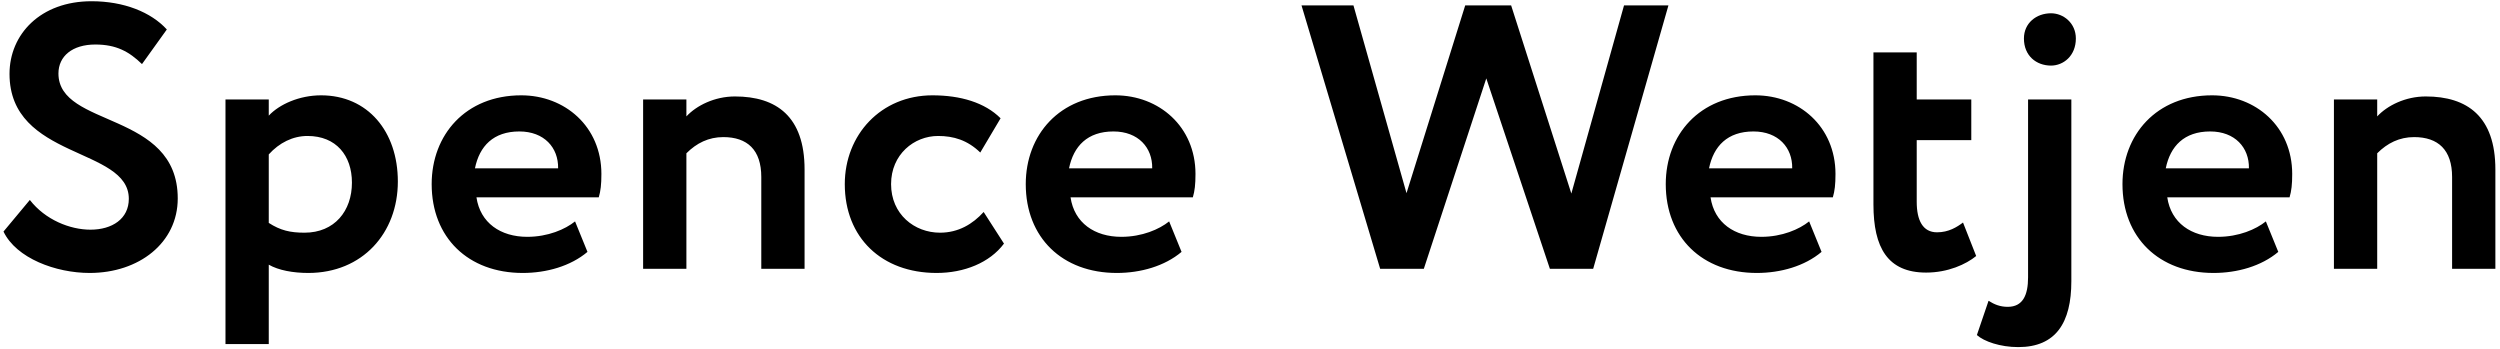 <?xml version="1.0" encoding="UTF-8"?>
<svg width="186px" height="26px" viewBox="0 0 186 26" version="1.1" xmlns="http://www.w3.org/2000/svg" xmlns:xlink="http://www.w3.org/1999/xlink">
    <!-- Generator: Sketch 48 (47235) - http://www.bohemiancoding.com/sketch -->
    <title>Spence Wetjen Copy</title>
    <desc>Created with Sketch.</desc>
    <defs></defs>
    <g id="Page-1" stroke="none" stroke-width="1" fill="none" fill-rule="evenodd">
        <path d="M9.584,14.792 C9.584,10.928 0.708,11.88 0.708,5.496 C0.708,2.556 3.004,0.092 6.812,0.092 C9.22,0.092 11.236,0.904 12.412,2.192 L10.564,4.768 C9.612,3.844 8.66,3.312 7.092,3.312 C5.384,3.312 4.348,4.18 4.348,5.468 C4.348,9.528 13.224,8.24 13.224,14.764 C13.224,18.068 10.34,20.308 6.672,20.308 C4.152,20.308 1.212,19.216 0.26,17.228 L2.22,14.876 C3.368,16.36 5.216,17.088 6.728,17.088 C8.352,17.088 9.584,16.276 9.584,14.792 Z M16.776,25.6 L16.776,7.4 L19.996,7.4 L19.996,8.604 C20.78,7.764 22.264,7.092 23.888,7.092 C27.36,7.092 29.6,9.78 29.6,13.504 C29.6,17.34 26.968,20.308 22.936,20.308 C21.816,20.308 20.724,20.112 19.996,19.692 L19.996,25.6 L16.776,25.6 Z M22.88,10.116 C21.788,10.116 20.78,10.62 19.996,11.488 L19.996,16.584 C20.864,17.144 21.592,17.312 22.656,17.312 C24.896,17.312 26.184,15.688 26.184,13.588 C26.184,11.572 25.008,10.116 22.88,10.116 Z M42.784,16.472 L43.708,18.74 C42.448,19.804 40.656,20.308 38.892,20.308 C34.832,20.308 32.116,17.676 32.116,13.7 C32.116,10.032 34.636,7.092 38.78,7.092 C42.028,7.092 44.744,9.416 44.744,12.944 C44.744,13.728 44.688,14.204 44.548,14.68 L35.448,14.68 C35.728,16.584 37.24,17.62 39.228,17.62 C40.768,17.62 42.056,17.06 42.784,16.472 Z M38.64,9.78 C36.708,9.78 35.672,10.872 35.336,12.524 L41.524,12.524 C41.552,10.984 40.488,9.78 38.64,9.78 Z M47.848,20 L47.848,7.4 L51.068,7.4 L51.068,8.66 C51.824,7.848 53.168,7.176 54.68,7.176 C57.76,7.176 59.86,8.66 59.86,12.608 L59.86,20 L56.64,20 L56.64,13.168 C56.64,11.152 55.604,10.2 53.812,10.2 C52.72,10.2 51.824,10.648 51.068,11.404 L51.068,20 L47.848,20 Z M73.184,15.772 L74.696,18.124 C73.632,19.552 71.728,20.308 69.684,20.308 C65.596,20.308 62.852,17.676 62.852,13.7 C62.852,10.032 65.54,7.092 69.376,7.092 C71.448,7.092 73.268,7.624 74.444,8.8 L72.932,11.348 C71.98,10.424 70.944,10.116 69.796,10.116 C68.004,10.116 66.296,11.488 66.296,13.7 C66.296,15.94 68.032,17.312 69.936,17.312 C71.308,17.312 72.372,16.668 73.184,15.772 Z M86.984,16.472 L87.908,18.74 C86.648,19.804 84.856,20.308 83.092,20.308 C79.032,20.308 76.316,17.676 76.316,13.7 C76.316,10.032 78.836,7.092 82.98,7.092 C86.228,7.092 88.944,9.416 88.944,12.944 C88.944,13.728 88.888,14.204 88.748,14.68 L79.648,14.68 C79.928,16.584 81.44,17.62 83.428,17.62 C84.968,17.62 86.256,17.06 86.984,16.472 Z M82.84,9.78 C80.908,9.78 79.872,10.872 79.536,12.524 L85.724,12.524 C85.752,10.984 84.688,9.78 82.84,9.78 Z M124.132,0.4 L118.532,20 L115.312,20 L110.58,5.832 L105.932,20 L102.684,20 L96.832,0.4 L100.696,0.4 L104.644,14.372 L109.012,0.4 L112.428,0.4 L116.908,14.4 L120.828,0.4 L124.132,0.4 Z M134.6,16.472 L135.524,18.74 C134.264,19.804 132.472,20.308 130.708,20.308 C126.648,20.308 123.932,17.676 123.932,13.7 C123.932,10.032 126.452,7.092 130.596,7.092 C133.844,7.092 136.56,9.416 136.56,12.944 C136.56,13.728 136.504,14.204 136.364,14.68 L127.264,14.68 C127.544,16.584 129.056,17.62 131.044,17.62 C132.584,17.62 133.872,17.06 134.6,16.472 Z M130.456,9.78 C128.524,9.78 127.488,10.872 127.152,12.524 L133.34,12.524 C133.368,10.984 132.304,9.78 130.456,9.78 Z M139.384,15.212 L139.384,3.9 L142.604,3.9 L142.604,7.4 L146.664,7.4 L146.664,10.424 L142.604,10.424 L142.604,15.016 C142.604,16.388 143.052,17.284 144.116,17.284 C144.984,17.284 145.6,16.892 146.048,16.556 L147.028,19.048 C146.272,19.664 144.928,20.28 143.304,20.28 C140.448,20.28 139.384,18.432 139.384,15.212 Z M154.108,7.4 L154.108,20.924 C154.108,24.004 152.96,25.824 150.16,25.824 C148.816,25.824 147.612,25.404 147.08,24.928 L147.948,22.38 C148.396,22.66 148.816,22.828 149.376,22.828 C150.496,22.828 150.888,21.96 150.888,20.644 L150.888,7.4 L154.108,7.4 Z M150.58,2.864 C150.58,1.716 151.504,0.988 152.596,0.988 C153.52,0.988 154.444,1.716 154.444,2.864 C154.444,4.152 153.52,4.88 152.596,4.88 C151.504,4.88 150.58,4.152 150.58,2.864 Z M168.58,16.472 L169.504,18.74 C168.244,19.804 166.452,20.308 164.688,20.308 C160.628,20.308 157.912,17.676 157.912,13.7 C157.912,10.032 160.432,7.092 164.576,7.092 C167.824,7.092 170.54,9.416 170.54,12.944 C170.54,13.728 170.484,14.204 170.344,14.68 L161.244,14.68 C161.524,16.584 163.036,17.62 165.024,17.62 C166.564,17.62 167.852,17.06 168.58,16.472 Z M164.436,9.78 C162.504,9.78 161.468,10.872 161.132,12.524 L167.32,12.524 C167.348,10.984 166.284,9.78 164.436,9.78 Z M173.644,20 L173.644,7.4 L176.864,7.4 L176.864,8.66 C177.62,7.848 178.964,7.176 180.476,7.176 C183.556,7.176 185.656,8.66 185.656,12.608 L185.656,20 L182.436,20 L182.436,13.168 C182.436,11.152 181.4,10.2 179.608,10.2 C178.516,10.2 177.62,10.648 176.864,11.404 L176.864,20 L173.644,20 Z" id="Spence-Wetjen-Copy" fill="#000000"></path>
    </g>
</svg>